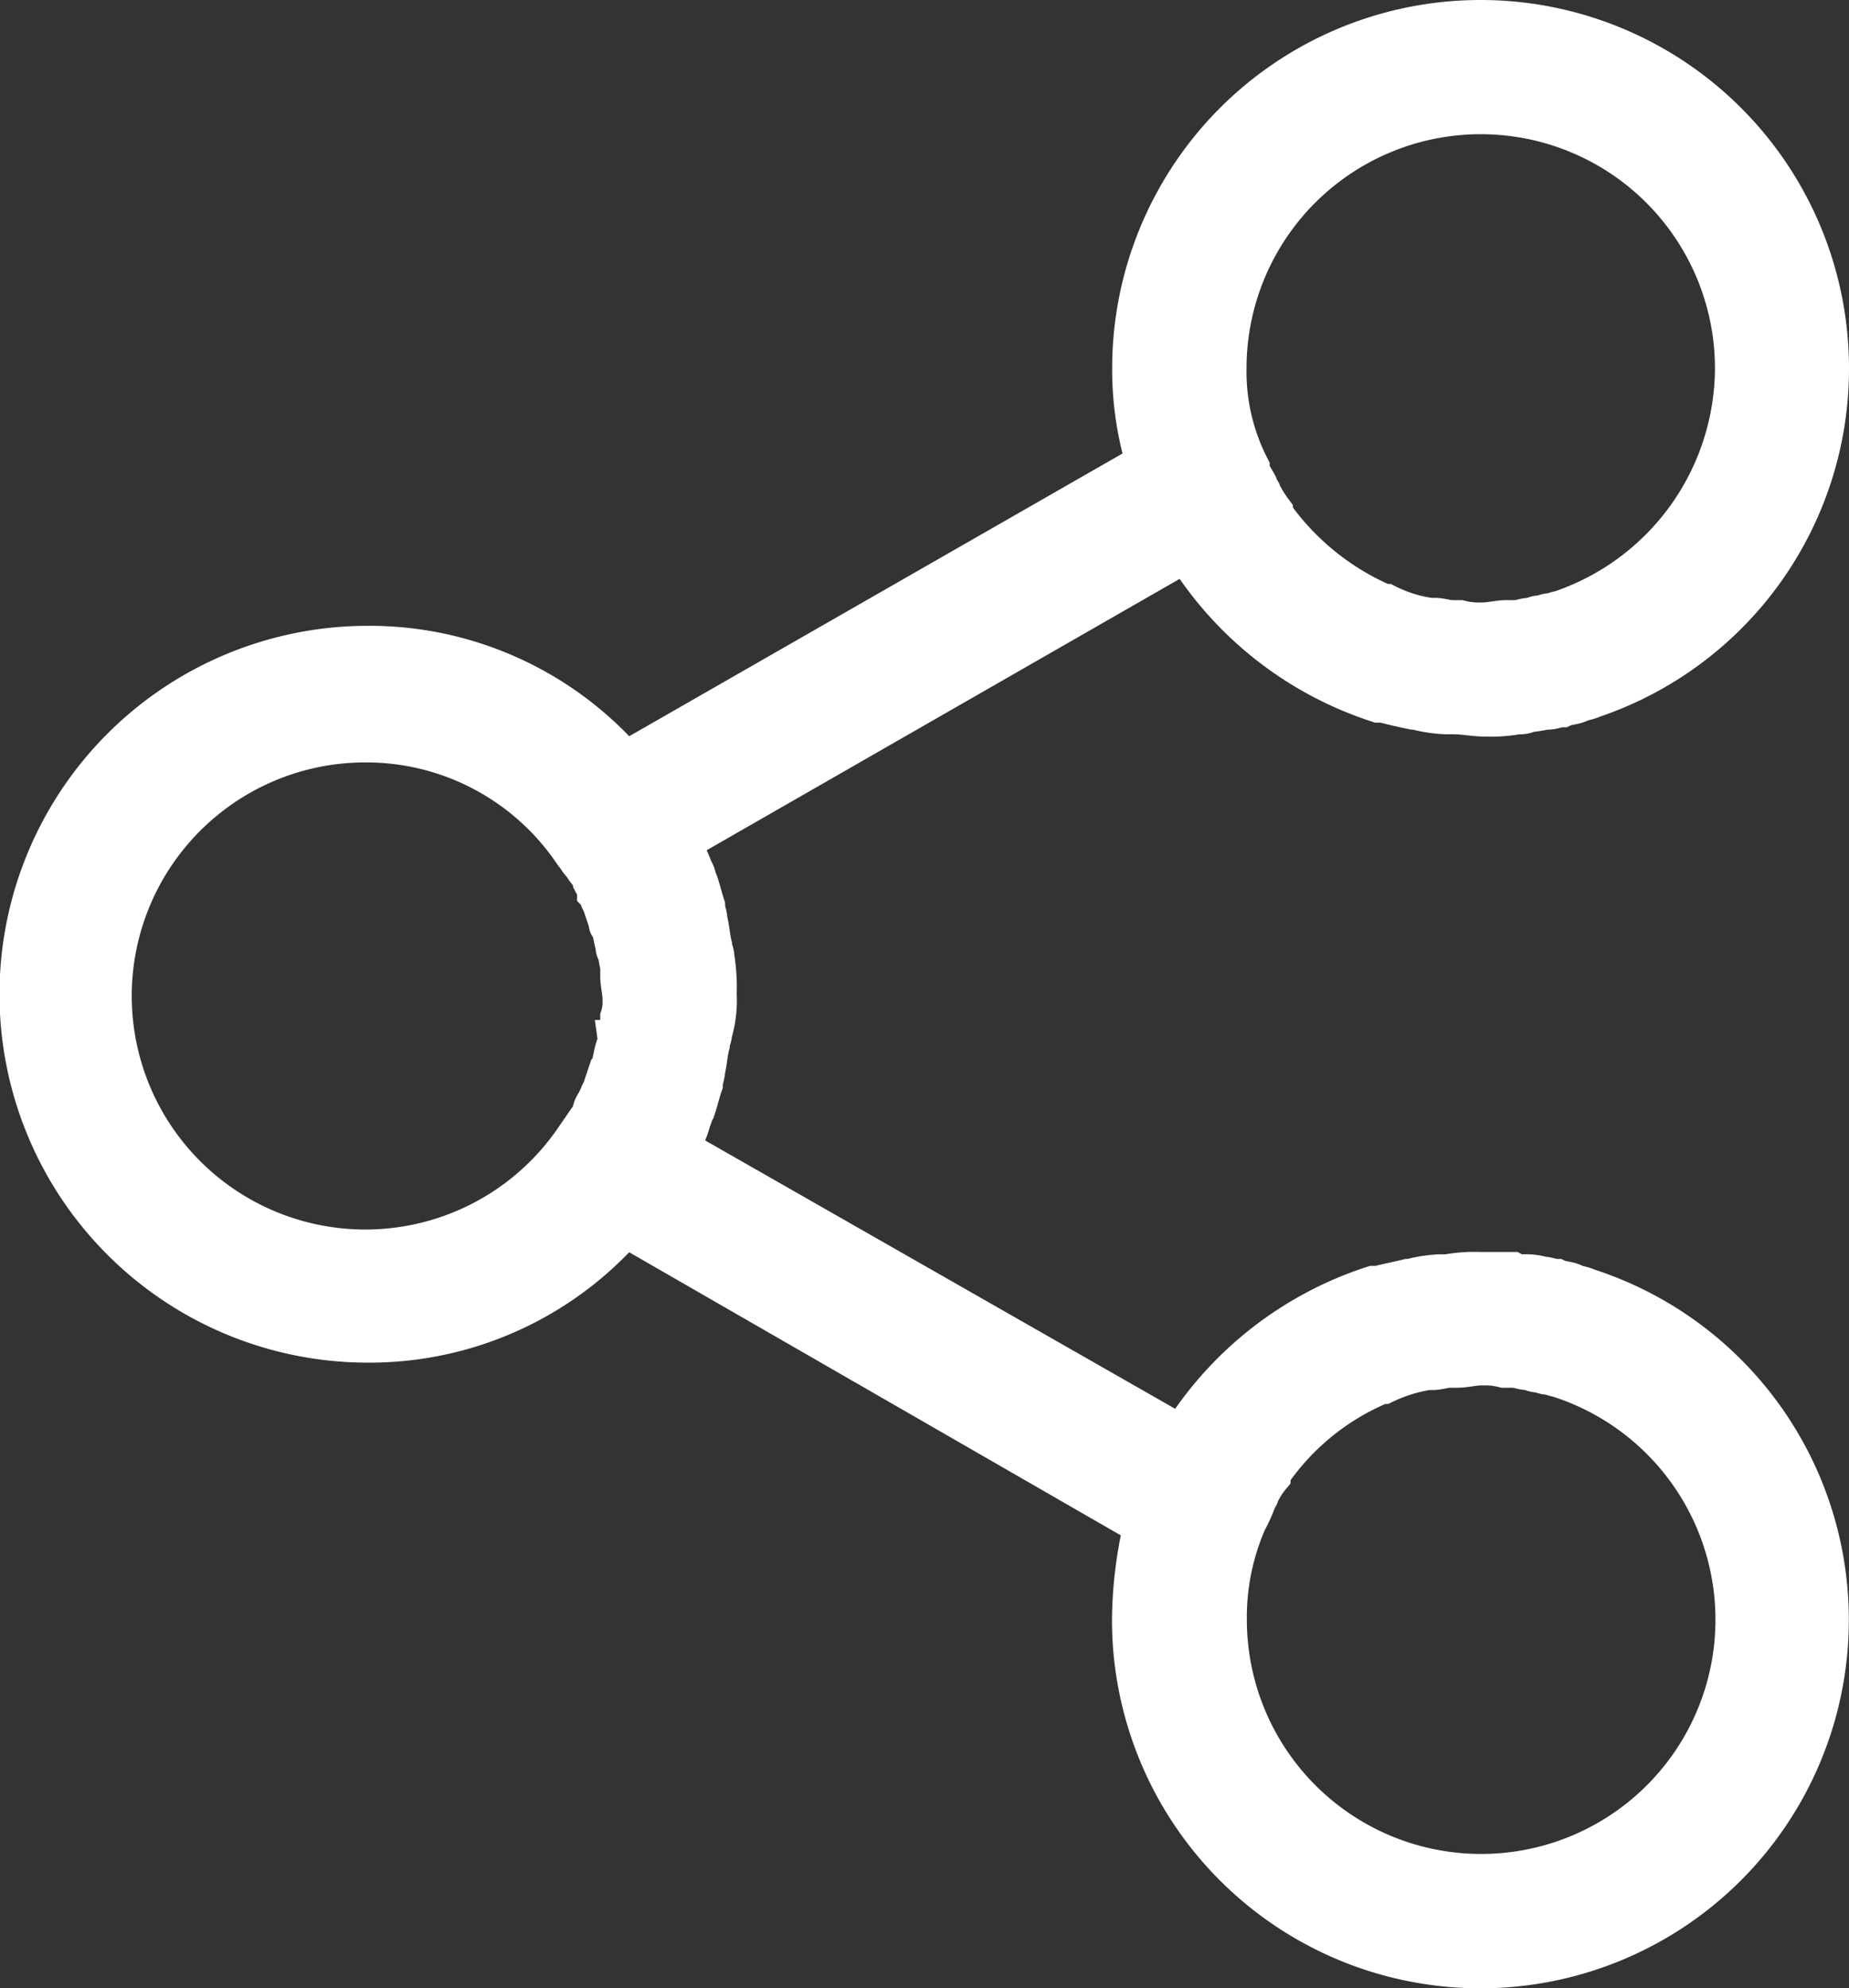 <svg xmlns="http://www.w3.org/2000/svg" width="22.333" height="24.013" viewBox="0 0 22.333 24.013">
  <rect x="0" y="0" width="22.333" height="24.013" fill="#333333" stroke="none"/>
  <g id="구성_요소_23_1" data-name="구성 요소 23 – 1" transform="translate(0.25 0.25)">
    <path id="패스_2231" data-name="패스 2231" d="M31.833,12.2a4.2,4.2,0,1,0-8.4,0,3.926,3.926,0,0,0,.168,1.148l-6.3,3.611a4.107,4.107,0,0,0-3.107-1.4,4.2,4.2,0,0,0,0,8.4,4.107,4.107,0,0,0,3.107-1.4l6.27,3.611a5.152,5.152,0,0,0-.14,1.148,4.2,4.2,0,1,0,5.486-4h0c-.056-.028-.112-.028-.168-.056s-.14-.028-.2-.056c-.056,0-.112-.028-.168-.028a.7.7,0,0,0-.224-.028.252.252,0,0,1-.14-.028h-.392a1.848,1.848,0,0,0-.392.028h-.084a1.638,1.638,0,0,0-.364.056h-.028c-.112.028-.252.056-.364.084h-.056A4.28,4.28,0,0,0,24.024,25.1L17.95,21.632c0-.028.028-.056.028-.084a1.17,1.17,0,0,0,.112-.28c.028-.056.028-.112.056-.14.028-.084.056-.2.084-.28,0-.056.028-.112.028-.168.028-.112.028-.2.056-.308,0-.056.028-.084.028-.14a1.387,1.387,0,0,0,.056-.476,2.262,2.262,0,0,0-.028-.448c0-.056-.028-.084-.028-.14-.028-.112-.028-.2-.056-.308,0-.056-.028-.112-.028-.168-.028-.084-.056-.2-.084-.28-.028-.056-.028-.112-.056-.14-.028-.084-.084-.2-.112-.28,0-.028-.028-.056-.028-.084l6.1-3.5A4.28,4.28,0,0,0,26.4,16.229h.056c.112.028.224.056.364.084h.028a1.638,1.638,0,0,0,.364.056H27.3c.14,0,.252.028.392.028a1.848,1.848,0,0,0,.392-.028.252.252,0,0,0,.14-.028c.084,0,.168-.028.224-.028s.112-.028.168-.028c.056-.028.14-.028.2-.056s.112-.028.168-.056h0A4.19,4.19,0,0,0,31.833,12.2ZM17.25,20.036v.084c0,.056-.028.14-.028.2a.1.1,0,0,1-.028.084c-.028.084-.028.14-.056.224,0,.028,0,.028-.028.056l-.084.252c-.028.028-.028.084-.056.112-.028.056-.056.084-.056.14-.028.028-.028.084-.056.112s-.056.084-.084.112-.056.084-.084.112a3.071,3.071,0,1,1-2.519-4.815,3.028,3.028,0,0,1,2.519,1.344c.028.028.056.084.084.112s.056.084.084.112a.212.212,0,0,1,.056.112c.028.056.056.084.056.14.028.028.028.084.056.112l.084.252c0,.028,0,.028.028.056.028.084.028.14.056.224a.1.1,0,0,0,.028.084c0,.056.028.14.028.2v.084c0,.084.028.2.028.28A.616.616,0,0,1,17.25,20.036Zm7.558,6.074h0a1.767,1.767,0,0,0,.112-.252c0-.028.028-.028.028-.056a.982.982,0,0,1,.14-.224v-.028a3.03,3.03,0,0,1,1.344-1.092h.028a1.951,1.951,0,0,1,.532-.168h.056c.084,0,.14-.028.224-.028h.084c.084,0,.2-.028.28-.028a.952.952,0,0,1,.28.028h.112c.056,0,.112.028.168.028.028,0,.084.028.112.028.056,0,.084.028.14.028.028,0,.084.028.112.028a3.08,3.08,0,1,1-4,2.939A2.9,2.9,0,0,1,24.807,26.11Zm3.779-10.973c-.028,0-.084.028-.112.028-.056,0-.084.028-.14.028-.028,0-.084.028-.112.028-.056,0-.112.028-.168.028h-.112c-.084,0-.2.028-.28.028a.952.952,0,0,1-.28-.028H27.3c-.084,0-.14-.028-.224-.028h-.056a1.689,1.689,0,0,1-.532-.168h-.028a3.191,3.191,0,0,1-1.344-1.092v-.028a1.563,1.563,0,0,1-.14-.224c0-.028-.028-.028-.028-.056-.028-.084-.084-.14-.112-.224V13.4a2.539,2.539,0,0,1-.28-1.2,3.079,3.079,0,0,1,6.158,0A3.112,3.112,0,0,1,28.586,15.138Z" transform="translate(-10 -8)" fill="#fff" stroke="#fff" stroke-width="0.5"/>
  </g>
</svg>
